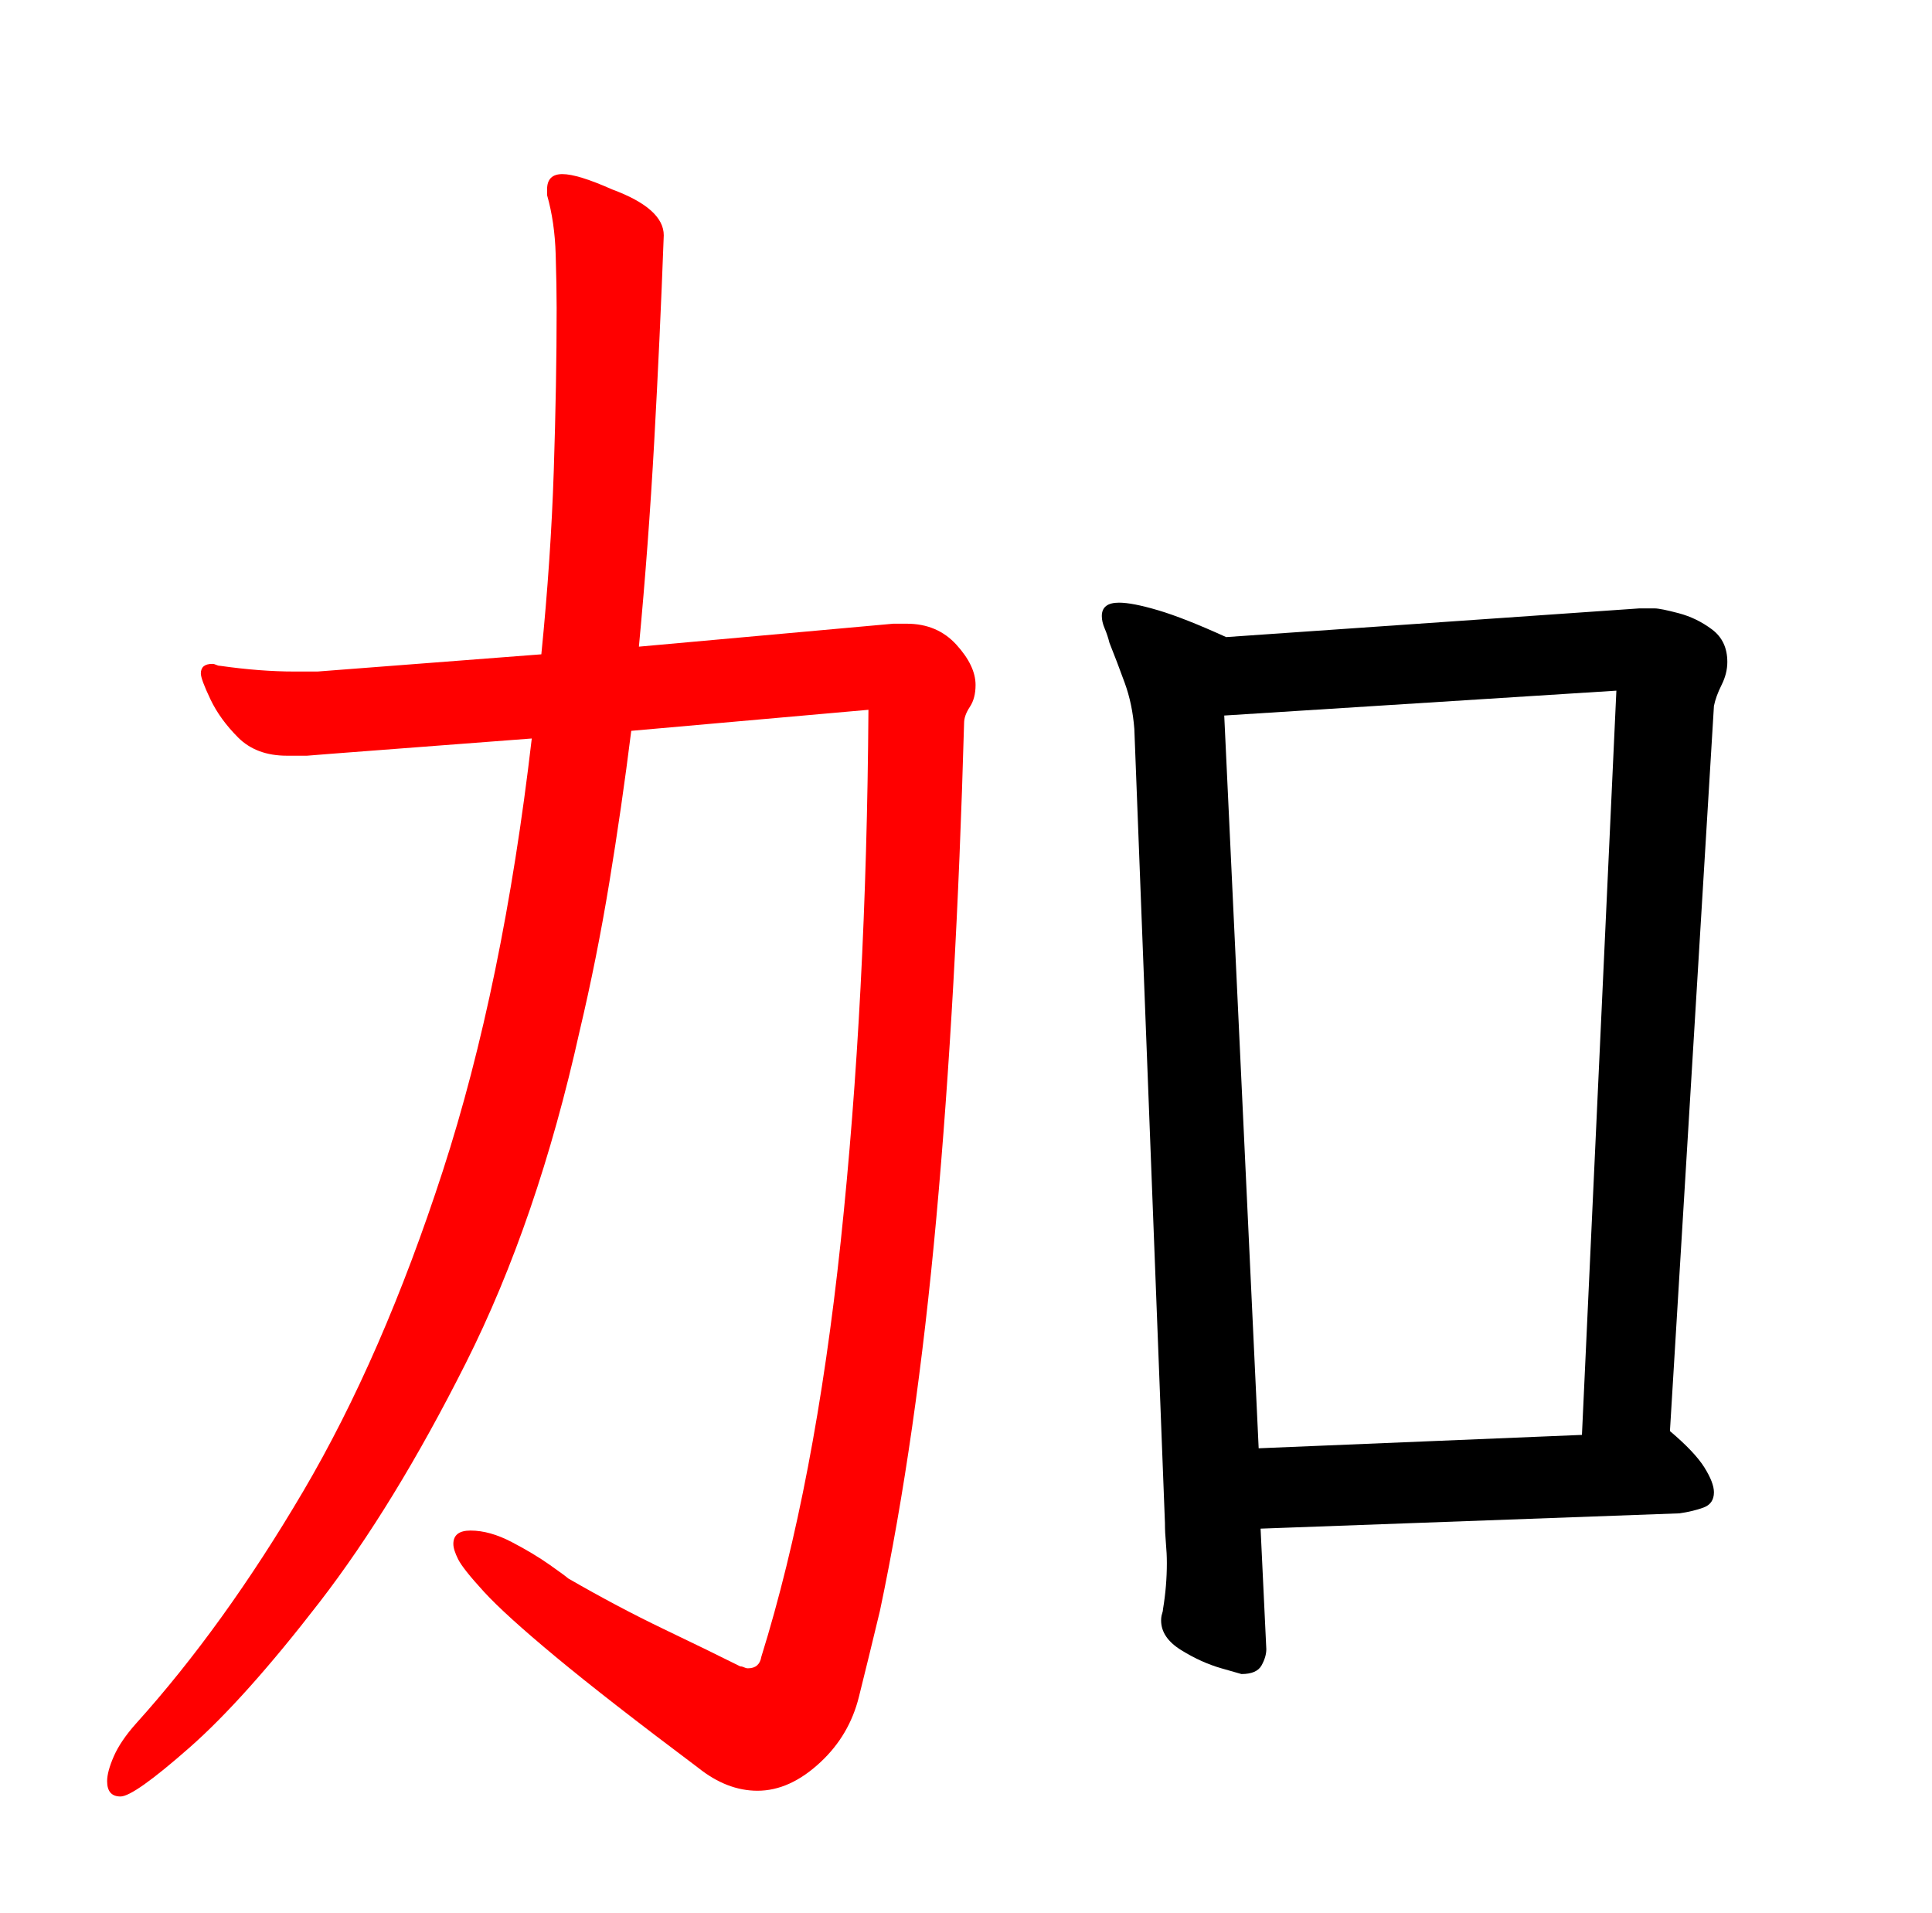 <?xml version="1.0" encoding="UTF-8" standalone="no"?>
<svg
   version="1.1"
   viewBox="-10 0 1010 1000"
   id="svg1"
   sodipodi:docname="uni52A0_KleeOne-Regular.svg"
   inkscape:version="1.4 (e7c3feb100, 2024-10-09)"
   xmlns:inkscape="http://www.inkscape.org/namespaces/inkscape"
   xmlns:sodipodi="http://sodipodi.sourceforge.net/DTD/sodipodi-0.dtd"
   xmlns="http://www.w3.org/2000/svg"
   xmlns:svg="http://www.w3.org/2000/svg">
  <defs
     id="defs1" />
  <sodipodi:namedview
     id="namedview1"
     pagecolor="#ffffff"
     bordercolor="#000000"
     borderopacity="0.25"
     inkscape:showpageshadow="2"
     inkscape:pageopacity="0.0"
     inkscape:pagecheckerboard="0"
     inkscape:deskcolor="#d1d1d1"
     inkscape:zoom="0.8"
     inkscape:cx="505"
     inkscape:cy="500"
     inkscape:window-width="1920"
     inkscape:window-height="1011"
     inkscape:window-x="0"
     inkscape:window-y="0"
     inkscape:window-maximized="1"
     inkscape:current-layer="svg1" />
  <path
     d="m 649,799 219,-8 q 7,-1 12.5,-3 5.5,-2 5.5,-8 0,-5 -5,-13 -5,-8 -18,-19 l 23,-379 q 1,-5 4,-11 3,-6 3,-12 0,-11 -8,-17 -8,-6 -17.5,-8.5 Q 858,318 855,318 h -8 l -216,15 q -22,-10 -35.5,-14 -13.5,-4 -20.5,-4 -9,0 -9,7 0,3 1.5,6.5 1.5,3.5 2.5,7.5 4,10 8,21 4,11 5,24 l 16,415 q 0,5 0.5,10.5 0.5,5.5 0.5,10.5 0,6 -0.5,12 -0.5,6 -1.5,12 0,1 -0.5,2.5 -0.5,1.5 -0.5,3.5 0,9 10.5,15.5 10.5,6.5 21,9.5 l 10.5,3 q 8,0 10.5,-4.5 Q 652,866 652,862 Z M 835,361 817,750 648,757 630,374 Z"
     id="path2" />
  <path
     d="M 320,382 444,371 Q 443,522 429.5,649 416,776 388,866 q -1,6 -7,6 -1,0 -2,-0.5 -1,-0.5 -2,-0.5 -16,-8 -40,-19.5 -24,-11.5 -50,-26.5 -1,-1 -9.5,-7 -8.5,-6 -20,-12 -11.5,-6 -21.5,-6 -9,0 -9,7 0,3 2.5,8 2.5,5 13.5,17 11,12 37.5,34 26.5,22 74.5,58 15,12 31,12 17,0 33,-15 15,-14 20,-34 5,-20 11,-45 19,-90 29.5,-205.5 Q 490,521 494,378 q 0,-4 3,-8.5 3,-4.5 3,-11.5 0,-10 -10,-21 -10,-11 -26,-11 h -7 l -133,12 q 5,-53 8,-107 3,-54 5,-108 0,-14 -27,-24 -18,-8 -26,-8 -8,0 -8,8 v 3 q 4,14 4.5,31 0.5,17 0.5,28 0,39 -1.5,85 -1.5,46 -6.5,96 l -117,9 h -12 q -18,0 -39,-3 -1,0 -2,-0.5 -1,-0.5 -2,-0.5 -6,0 -6,5 0,3 5,13.5 5,10.5 14.5,20 9.5,9.5 25.5,9.5 h 10.5 q 0,0 12.5,-1 l 105,-8 Q 253,515 221.5,612 190,709 148.5,779.5 107,850 61,901 q -8,9 -11.5,17 -3.5,8 -3.5,13 0,8 7,8 7,0 36,-25.5 29,-25.5 68,-76 39,-50.5 76.5,-125 Q 271,638 293,539 302,501 308.5,461.5 315,422 320,382 Z"
     id="path1"
     style="fill:#ff0000" />
</svg>
